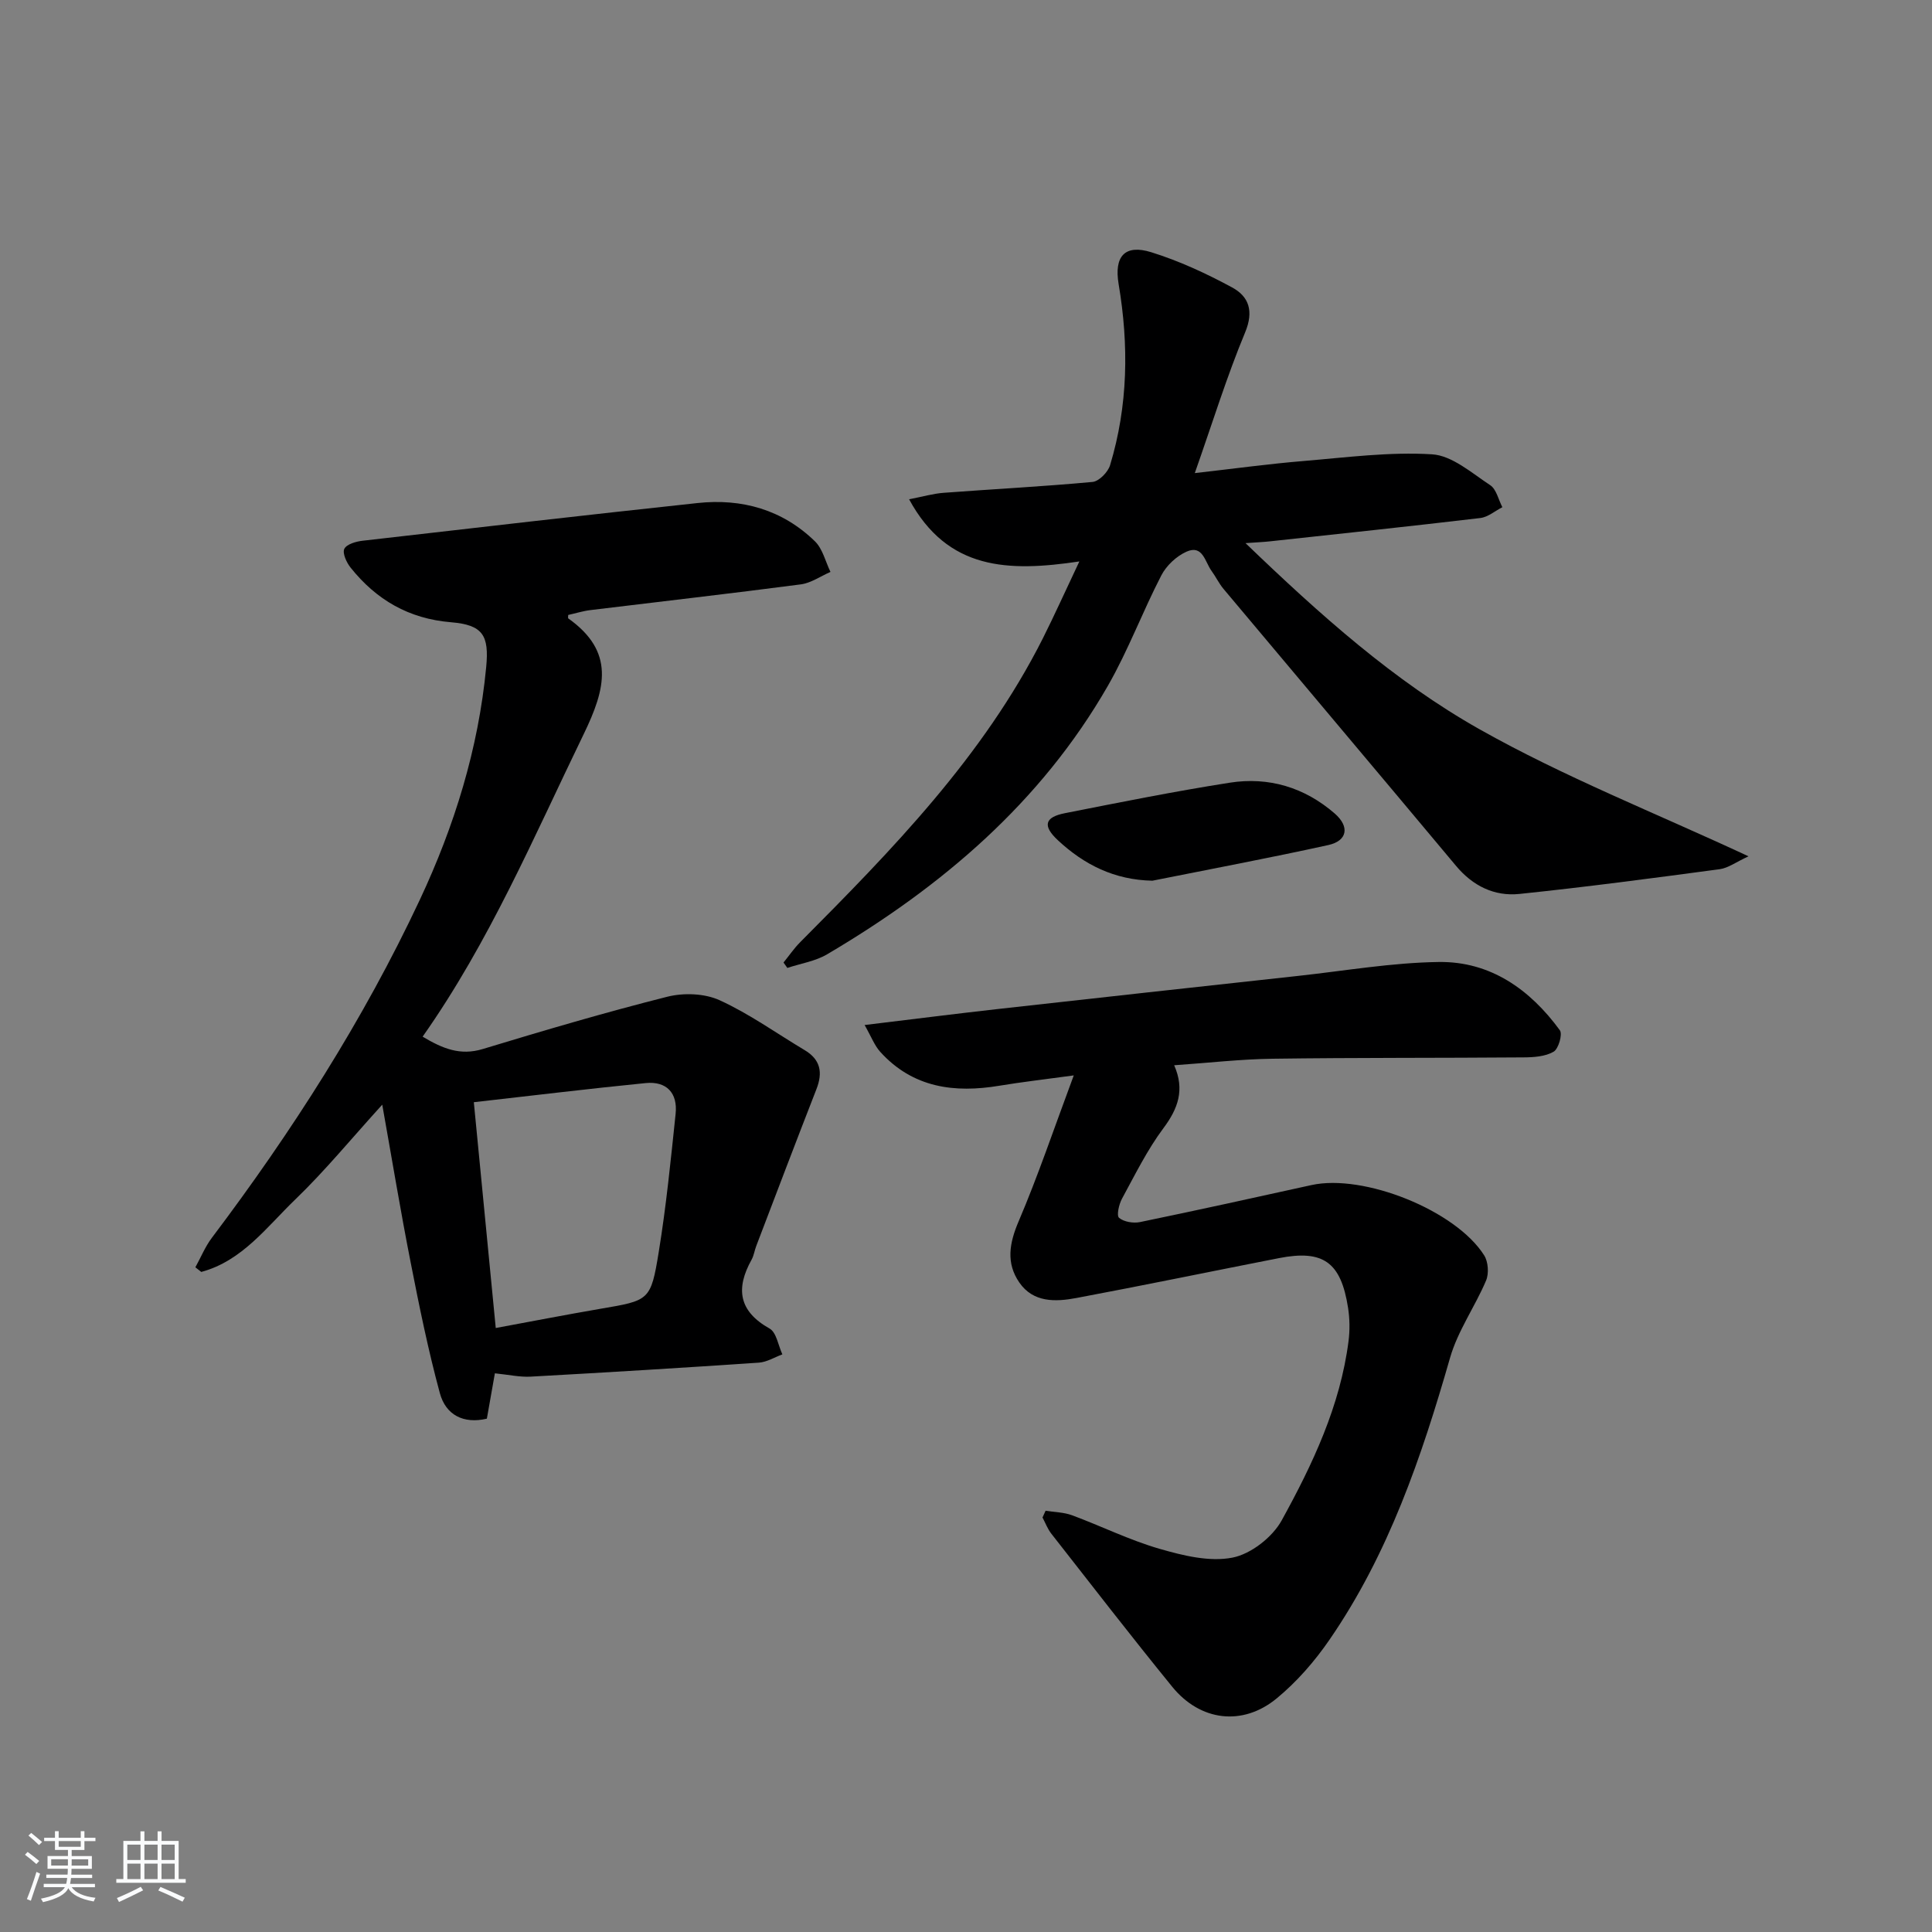 <svg enable-background="new 0 0 400 400" viewBox="0 0 400 400" xmlns="http://www.w3.org/2000/svg"><rect x="0" y="0" width="400" height="400" fill="#808080" stroke="none"/><path d="m5.17 384 .55-.58c.85.61 1.65 1.24 2.4 1.87l-.59.64c-.83-.73-1.62-1.38-2.36-1.93m1.22 9.53-.82-.34c.71-1.76 1.37-3.64 1.98-5.63.24.13.5.25.76.36-.6 1.67-1.24 3.54-1.92 5.61m-.5-13.5.57-.54c.56.44 1.31 1.06 2.26 1.87l-.65.64c-.67-.66-1.4-1.32-2.18-1.97m3.25.46h2.24v-1.36h.77v1.36h4.57v-1.36h.76v1.36h2.28v.69h-2.28v1.84h-2.64v1.26h4.18v2.64h-4.21c0 .45-.02.86-.05 1.21h4.32v.69h-4.38c-.04.34-.1.75-.19 1.22h5.15v.69h-4.82c.87 1.19 2.51 1.92 4.93 2.19-.17.31-.3.57-.37.76-2.77-.49-4.52-1.41-5.26-2.76-.56 1.26-2.3 2.23-5.24 2.9-.12-.24-.26-.48-.43-.72 2.73-.55 4.38-1.34 4.96-2.38h-4.38v-.69h4.65c.1-.38.17-.79.21-1.22h-4.32v-.69h4.4c.03-.34.05-.75.05-1.21h-4.2v-2.64h4.23v-1.26h-2.69v-1.84h-2.24zm1.46 4.46v1.29h3.45c.01-.4.02-.57.01-.53v-.32-.45h-3.46zm1.55-2.59h4.57v-1.19h-4.57zm6.11 2.59h-3.42v.77c-.01.19-.01.37-.02.53h3.44z" fill="#fafbfc"/><path d="m32.63 379.16h.82v1.98h3.54v7.89h1.46v.78h-14.37v-.78h1.46v-7.89h3.54v-1.98h.82v1.98h2.73zm-3.49 11.48.5.73c-1.61.82-3.28 1.63-5 2.42-.13-.27-.28-.55-.44-.82 1.75-.73 3.4-1.5 4.94-2.33m-2.78-5.55h2.73v-3.18h-2.73zm0 3.95h2.73v-3.2h-2.73zm3.54-3.95h2.73v-3.18h-2.73zm0 3.95h2.73v-3.2h-2.73zm7.89 4.68c-1.84-.92-3.51-1.7-5.02-2.32l.45-.73c1.89.8 3.57 1.55 5.04 2.23zm-1.62-11.81h-2.73v3.18h2.73zm-2.73 7.13h2.73v-3.2h-2.73z" fill="#fafbfc"/><g fill="#000001"><path d="m102.46 284.33c-.53 3-1.07 6.08-1.66 9.39-4.87 1.15-8.52-.8-9.73-5.27-2.42-8.92-4.27-18.01-6.05-27.09-2.08-10.55-3.83-21.17-5.88-32.65-6.46 7.11-11.87 13.71-17.97 19.59-5.92 5.69-11.02 12.77-19.5 15.04-.41-.32-.81-.64-1.22-.96 1.13-2.04 2.02-4.26 3.41-6.1 16.57-21.97 31.36-45.05 43.06-69.99 7.16-15.27 12.13-31.26 13.74-48.17.63-6.57-.67-8.74-7.28-9.29-8.74-.72-15.48-4.65-20.8-11.32-.84-1.05-1.73-3-1.29-3.88.48-.97 2.44-1.53 3.82-1.68 23.1-2.66 46.19-5.32 69.31-7.8 9.19-.99 17.57 1.37 24.3 7.92 1.61 1.57 2.18 4.2 3.22 6.34-2.05.89-4.03 2.3-6.15 2.58-14.49 1.9-29.01 3.55-43.52 5.32-1.58.19-3.12.68-4.63 1.01 0 .4-.07.66.01.71 9.69 6.88 7.8 14.48 3.19 23.98-10.3 21.22-19.5 42.97-33.34 62.62 4.14 2.47 7.78 3.98 12.45 2.56 12.66-3.84 25.36-7.59 38.18-10.82 3.4-.86 7.74-.71 10.87.72 6.16 2.81 11.75 6.84 17.6 10.33 3.3 1.97 3.78 4.65 2.43 8.09-4.21 10.79-8.32 21.62-12.45 32.44-.36.93-.49 1.97-.96 2.83-3.33 5.97-2.72 10.67 3.71 14.28 1.43.81 1.8 3.51 2.65 5.35-1.61.59-3.2 1.59-4.84 1.71-15.76 1.07-31.52 2.03-47.29 2.9-2.25.12-4.53-.4-7.39-.69zm.18-9.38c7.35-1.36 14.47-2.74 21.61-3.97 10.19-1.74 10.49-1.65 12.14-11.8 1.54-9.47 2.49-19.03 3.49-28.58.45-4.33-1.89-6.79-6.21-6.36-11.81 1.17-23.59 2.61-35.57 3.96 1.53 15.81 3.02 31.09 4.54 46.75z"/><path d="m216.48 312.78c1.83.3 3.77.31 5.48.94 6.07 2.25 11.93 5.16 18.13 6.95 4.86 1.4 10.32 2.75 15.07 1.82 3.82-.74 8.27-4.21 10.2-7.71 6.4-11.62 12.12-23.69 13.84-37.12.29-2.26.25-4.65-.1-6.9-1.47-9.46-5.15-12.07-14.31-10.28-13.99 2.74-27.94 5.63-41.95 8.26-4.31.81-8.92.97-11.8-3.21-2.78-4.03-2.08-8.14-.14-12.67 4.01-9.4 7.28-19.12 11.41-30.21-6.34.87-10.86 1.38-15.35 2.13-9.37 1.57-17.97.44-24.71-7-1.19-1.31-1.85-3.12-3.24-5.56 9.91-1.2 18.6-2.3 27.3-3.28 20.79-2.33 41.58-4.61 62.37-6.88 9.74-1.06 19.48-2.76 29.23-2.89 10.67-.14 18.87 5.69 25.04 14.13.6.82-.28 3.87-1.3 4.45-1.73 1-4.12 1.16-6.24 1.17-17.32.14-34.65.04-51.97.28-6.63.09-13.24.86-20.34 1.35 2.23 5.06.81 8.96-2.22 13.02-3.36 4.5-5.88 9.64-8.58 14.6-.64 1.17-1.16 3.51-.61 3.97 1.01.84 2.95 1.16 4.33.88 11.85-2.45 23.67-5.05 35.49-7.66 10.8-2.39 29.88 5.21 35.78 14.56.83 1.32 1 3.74.39 5.19-2.29 5.42-5.86 10.41-7.46 16-5.89 20.53-12.73 40.61-24.95 58.36-3.07 4.47-6.77 8.73-10.94 12.16-7.07 5.83-15.84 4.72-21.63-2.4-8.5-10.44-16.73-21.09-25.03-31.69-.78-.99-1.23-2.23-1.83-3.36.21-.44.42-.92.64-1.4z"/><path d="m223.47 116.24c-14.73 2.2-27.29 1.83-35.25-12.87 2.81-.54 4.97-1.18 7.17-1.34 10.27-.77 20.56-1.3 30.81-2.25 1.34-.13 3.2-2.03 3.63-3.47 3.73-12.32 3.9-24.86 1.77-37.49-.97-5.76 1.28-8.3 6.75-6.6 5.79 1.8 11.41 4.4 16.76 7.3 3.45 1.87 4.52 4.87 2.68 9.3-3.81 9.16-6.74 18.68-10.42 29.13 8.21-.93 15.33-1.91 22.48-2.5 8.87-.74 17.81-1.93 26.63-1.39 4.15.25 8.22 3.87 12.05 6.39 1.28.84 1.7 3 2.52 4.56-1.52.77-2.97 2.05-4.56 2.24-14.51 1.72-29.04 3.25-43.57 4.83-1.27.14-2.55.19-5.05.37 15.47 14.88 30.76 28.56 48.46 38.54 17.49 9.86 36.35 17.3 55.68 26.3-2.58 1.19-4.21 2.43-5.98 2.67-13.79 1.85-27.6 3.68-41.44 5.12-5.19.54-9.66-1.65-13.14-5.82-16.01-19.15-32.11-38.22-48.14-57.34-.95-1.14-1.6-2.53-2.48-3.73-1.35-1.85-1.8-5.47-5.16-3.98-2.09.93-4.18 2.88-5.23 4.92-3.89 7.51-6.86 15.53-11.06 22.85-13.88 24.18-34.41 41.61-58.12 55.59-2.45 1.45-5.49 1.91-8.25 2.83-.26-.37-.53-.75-.79-1.12 1.15-1.41 2.18-2.94 3.46-4.22 19.04-19.14 37.9-38.43 50.24-62.91 2.44-4.87 4.67-9.83 7.55-15.91z"/><path d="m238.59 182.34c-7.88-.16-14.13-3.32-19.55-8.36-3.23-3-2.77-4.79 1.44-5.62 11.35-2.24 22.69-4.52 34.12-6.31 8.07-1.27 15.5.97 21.73 6.37 3.15 2.73 2.64 5.67-1.32 6.54-12.09 2.66-24.27 4.95-36.42 7.38z"/></g></svg>